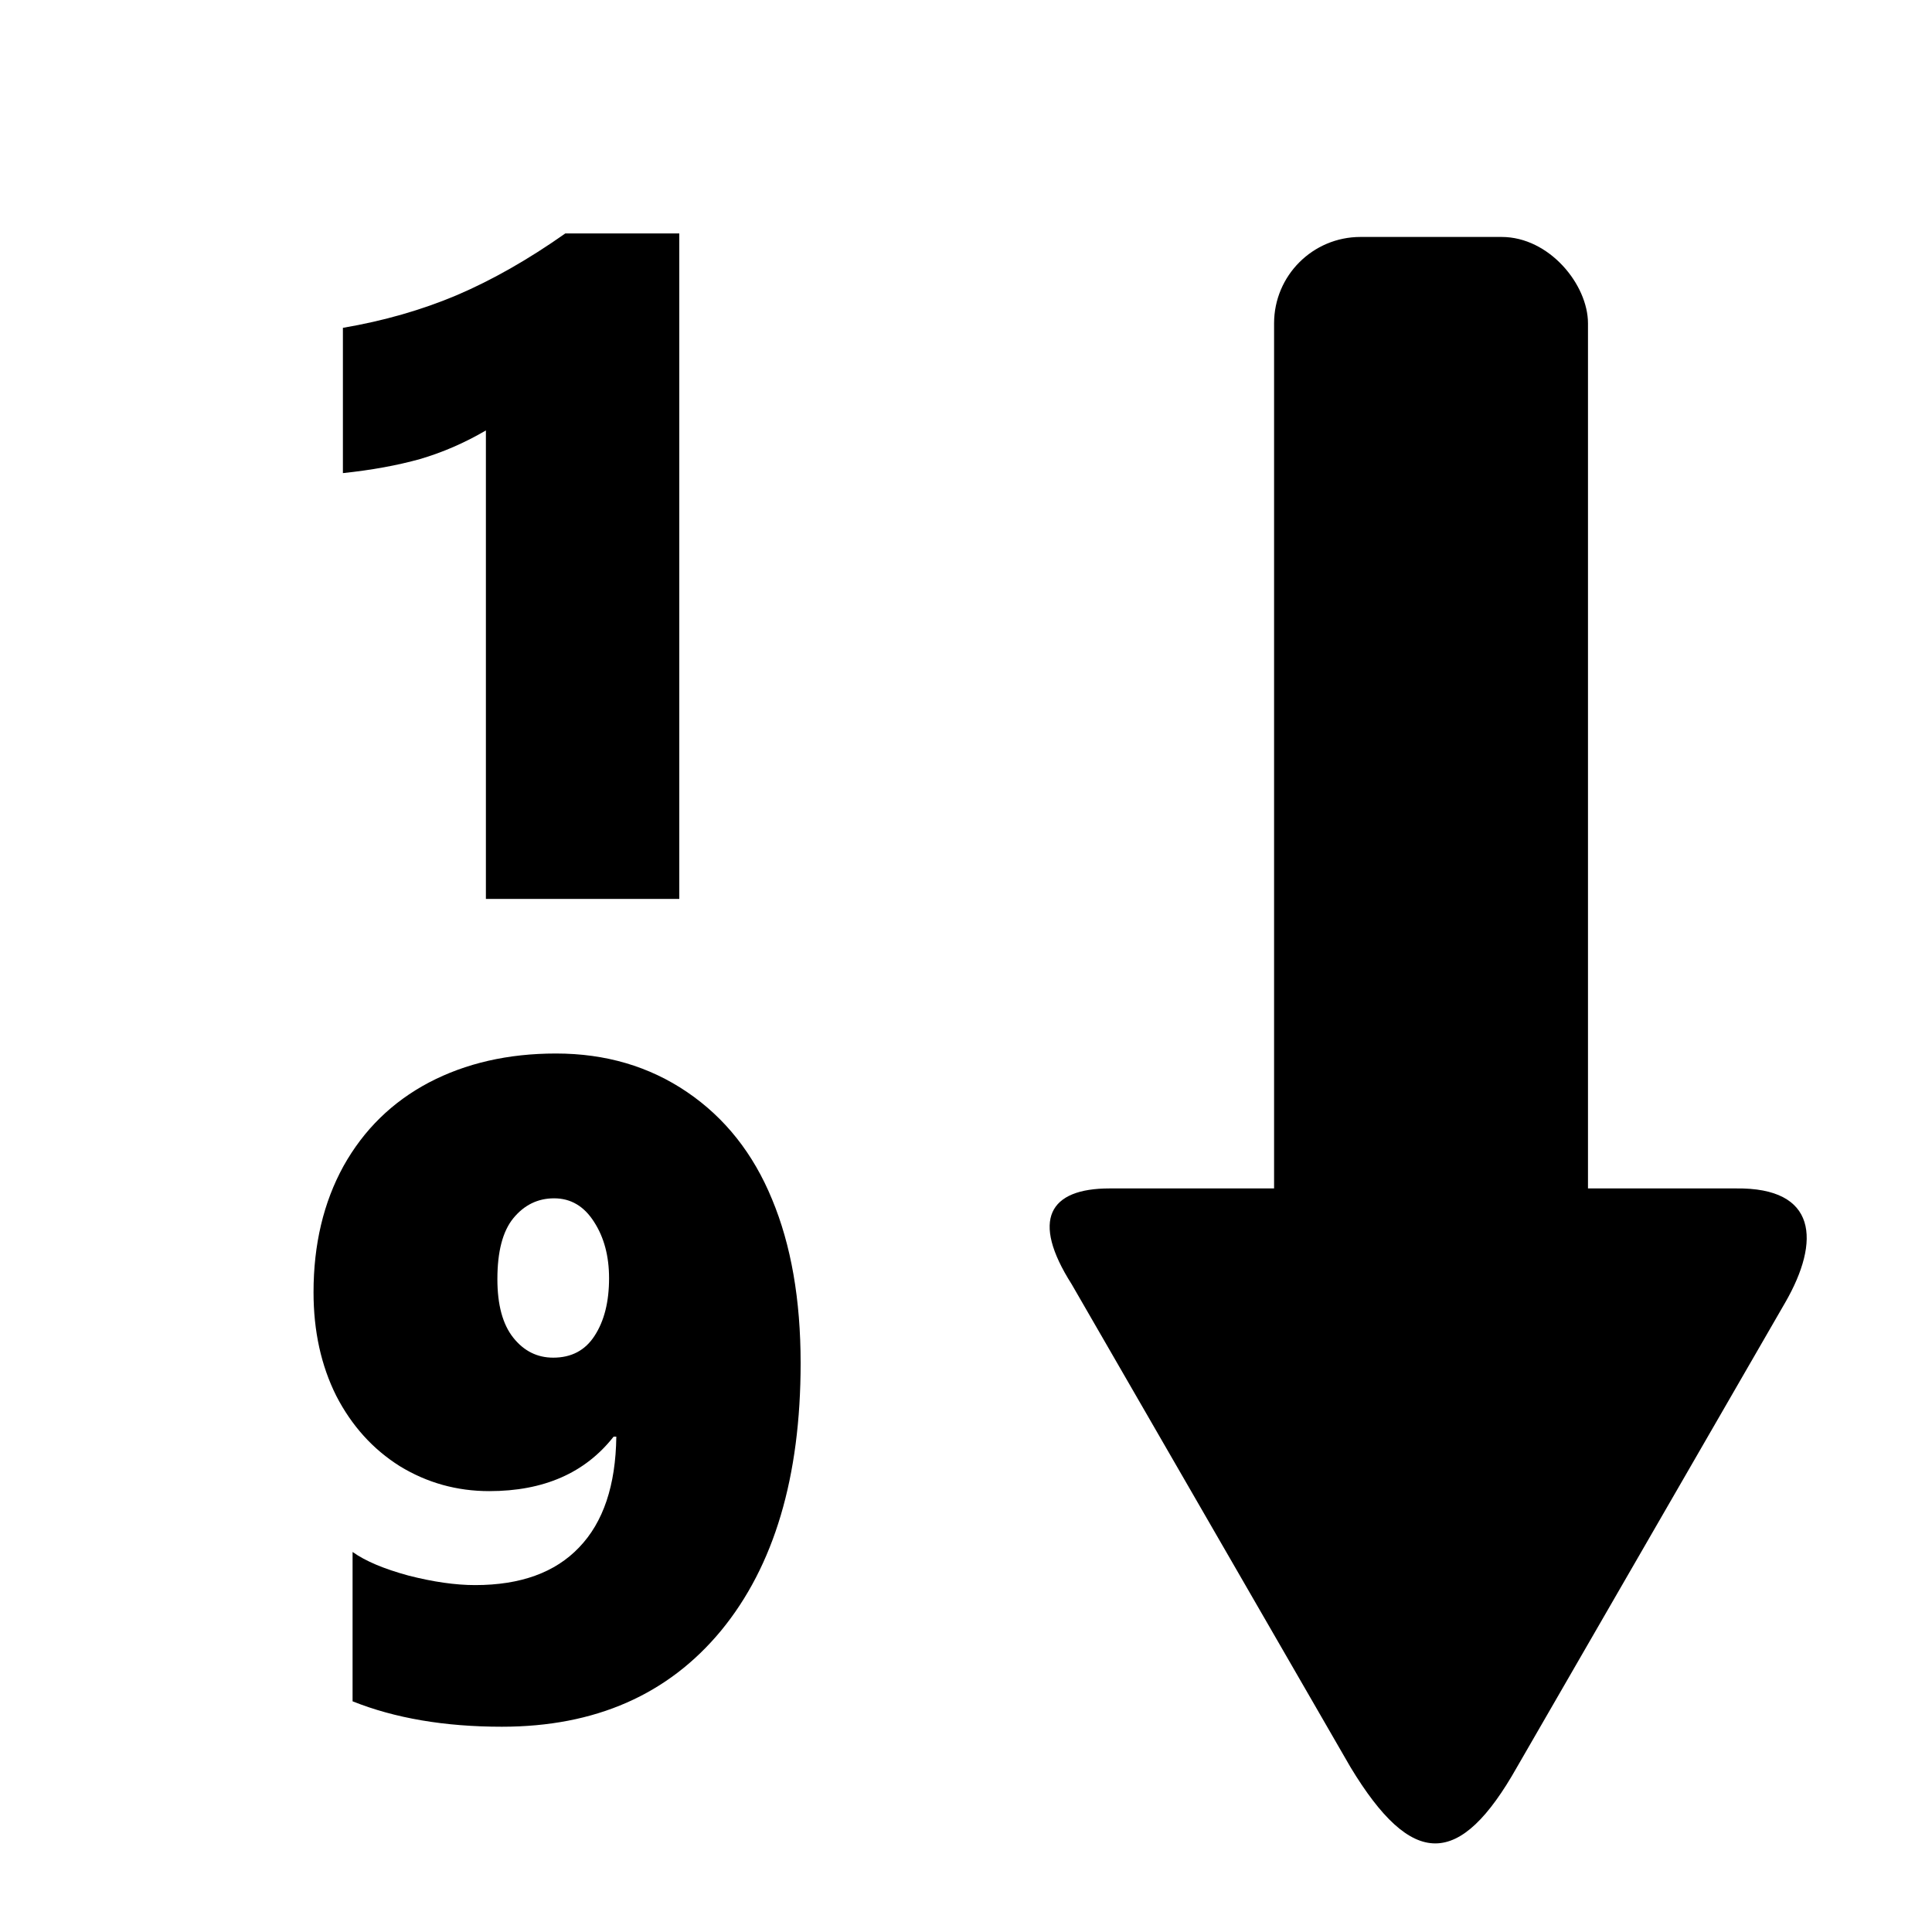 <?xml version="1.0" encoding="UTF-8" standalone="no"?>
<!-- Created with Inkscape (http://www.inkscape.org/) -->

<svg
   xmlns:dc="http://purl.org/dc/elements/1.1/"
   xmlns:cc="http://creativecommons.org/ns#"
   xmlns:rdf="http://www.w3.org/1999/02/22-rdf-syntax-ns#"
   xmlns:svg="http://www.w3.org/2000/svg"
   xmlns="http://www.w3.org/2000/svg"
   xmlns:sodipodi="http://sodipodi.sourceforge.net/DTD/sodipodi-0.dtd"
   xmlns:inkscape="http://www.inkscape.org/namespaces/inkscape"
   width="512"
   height="512"
   viewBox="0 0 512 512"
   id="svg4150"
   version="1.1"
   inkscape:version="0.91 r13725"
   sodipodi:docname="ico_sort_number.svg">
  <defs
     id="defs4152" />
  <sodipodi:namedview
     id="base"
     pagecolor="#ffffff"
     bordercolor="#666666"
     borderopacity="1.0"
     inkscape:pageopacity="0.0"
     inkscape:pageshadow="2"
     inkscape:zoom="1.0921209"
     inkscape:cx="644.56867"
     inkscape:cy="160.12472"
     inkscape:document-units="px"
     inkscape:current-layer="layer1"
     showgrid="false"
     units="px"
     inkscape:window-width="1920"
     inkscape:window-height="1017"
     inkscape:window-x="-8"
     inkscape:window-y="-8"
     inkscape:window-maximized="1"
     showguides="true"
     inkscape:guide-bbox="true">
    <sodipodi:guide
       position="379.079,238.985"
       orientation="1,0"
       id="guide4168" />
  </sodipodi:namedview>
  <g
     inkscape:label="Ebene 1"
     inkscape:groupmode="layer"
     id="layer1"
     transform="translate(0,-540.362)">
    <path
       style="opacity:1;fill:#{sdcol(icon)};fill-opacity:1;stroke:none;stroke-width:2;stroke-linecap:round;stroke-linejoin:miter;stroke-miterlimit:4;stroke-dasharray:none;stroke-opacity:1"
       inkscape:transform-center-y="31.930225"
       d="m 473.051,885.635 -71.023,123.015 c -15.191,26.943 -27.825,27.012 -44.151,0 L 284.008,880.705 c -10.891,-17.122 -5.992,-25.397 10.048,-25.397 l 166.034,0 c 21.435,-0.255 22.503,13.807 12.961,30.333 z"
       id="path4153"
       inkscape:connector-curvature="0"
       sodipodi:nodetypes="cccccccc" />
    <rect
       style="opacity:1;fill:#{sdcol(icon)};fill-opacity:1;stroke:none;stroke-width:2;stroke-linecap:round;stroke-linejoin:miter;stroke-miterlimit:4;stroke-dasharray:none;stroke-opacity:1"
       id="rect4166"
       width="83.187"
       height="277.979"
       x="337.645"
       y="603.157"
       ry="22.891" />
    <g
       style="font-style:normal;font-variant:normal;font-weight:900;font-stretch:normal;font-size:246.379px;line-height:125%;font-family:'Segoe UI';-inkscape-font-specification:'Segoe UI Heavy';letter-spacing:0px;word-spacing:0px;fill:#{sdcol(icon)};fill-opacity:1;stroke:none;stroke-width:1px;stroke-linecap:butt;stroke-linejoin:miter;stroke-opacity:1"
       id="text4188">
      <path
         d="m 128.768,778.583 0,-124.152 q -8.421,4.932 -17.444,7.579 -9.023,2.526 -20.451,3.729 l 0,-38.497 q 16.241,-2.767 30.196,-8.662 14.075,-6.015 28.752,-16.361 l 30.196,0 0,176.363 -51.249,0 z"
         style=""
         id="path4211" />
    </g>
    <g
       style="font-style:normal;font-variant:normal;font-weight:900;font-stretch:normal;font-size:246.379px;line-height:125%;font-family:'Segoe UI';-inkscape-font-specification:'Segoe UI Heavy';letter-spacing:0px;word-spacing:0px;fill:#{sdcol(icon)};fill-opacity:1;stroke:none;stroke-width:1px;stroke-linecap:butt;stroke-linejoin:miter;stroke-opacity:1"
       id="text4188-2">
      <path
         d="m 212.175,901.601 q 0,45.234 -21.053,70.858 -21.053,25.504 -58.106,25.504 -22.737,0 -39.58,-6.737 l 0,-39.58 q 5.053,3.609 14.797,6.256 9.865,2.526 17.684,2.526 18.045,0 27.549,-9.985 9.624,-9.985 9.865,-29.354 l -0.722,0 q -11.308,14.436 -32.963,14.436 -12.872,0 -23.7,-6.617 -10.707,-6.737 -16.842,-18.647 -6.015,-12.03 -6.015,-27.429 0,-19.008 7.94,-33.444 8.06,-14.436 22.617,-22.136 14.677,-7.699 33.685,-7.699 19.73,0 34.767,10.226 15.038,10.226 22.497,28.391 7.579,18.166 7.579,43.429 z M 161.408,879.104 q 0,-8.782 -3.97,-14.918 -3.97,-6.256 -10.587,-6.256 -6.496,0 -10.827,5.293 -4.211,5.173 -4.211,16.121 0,10.226 4.211,15.519 4.211,5.293 10.587,5.293 7.218,0 10.948,-5.775 3.85,-5.895 3.85,-15.278 z"
         style=""
         id="path4214" />
    </g>
  </g>
</svg>
